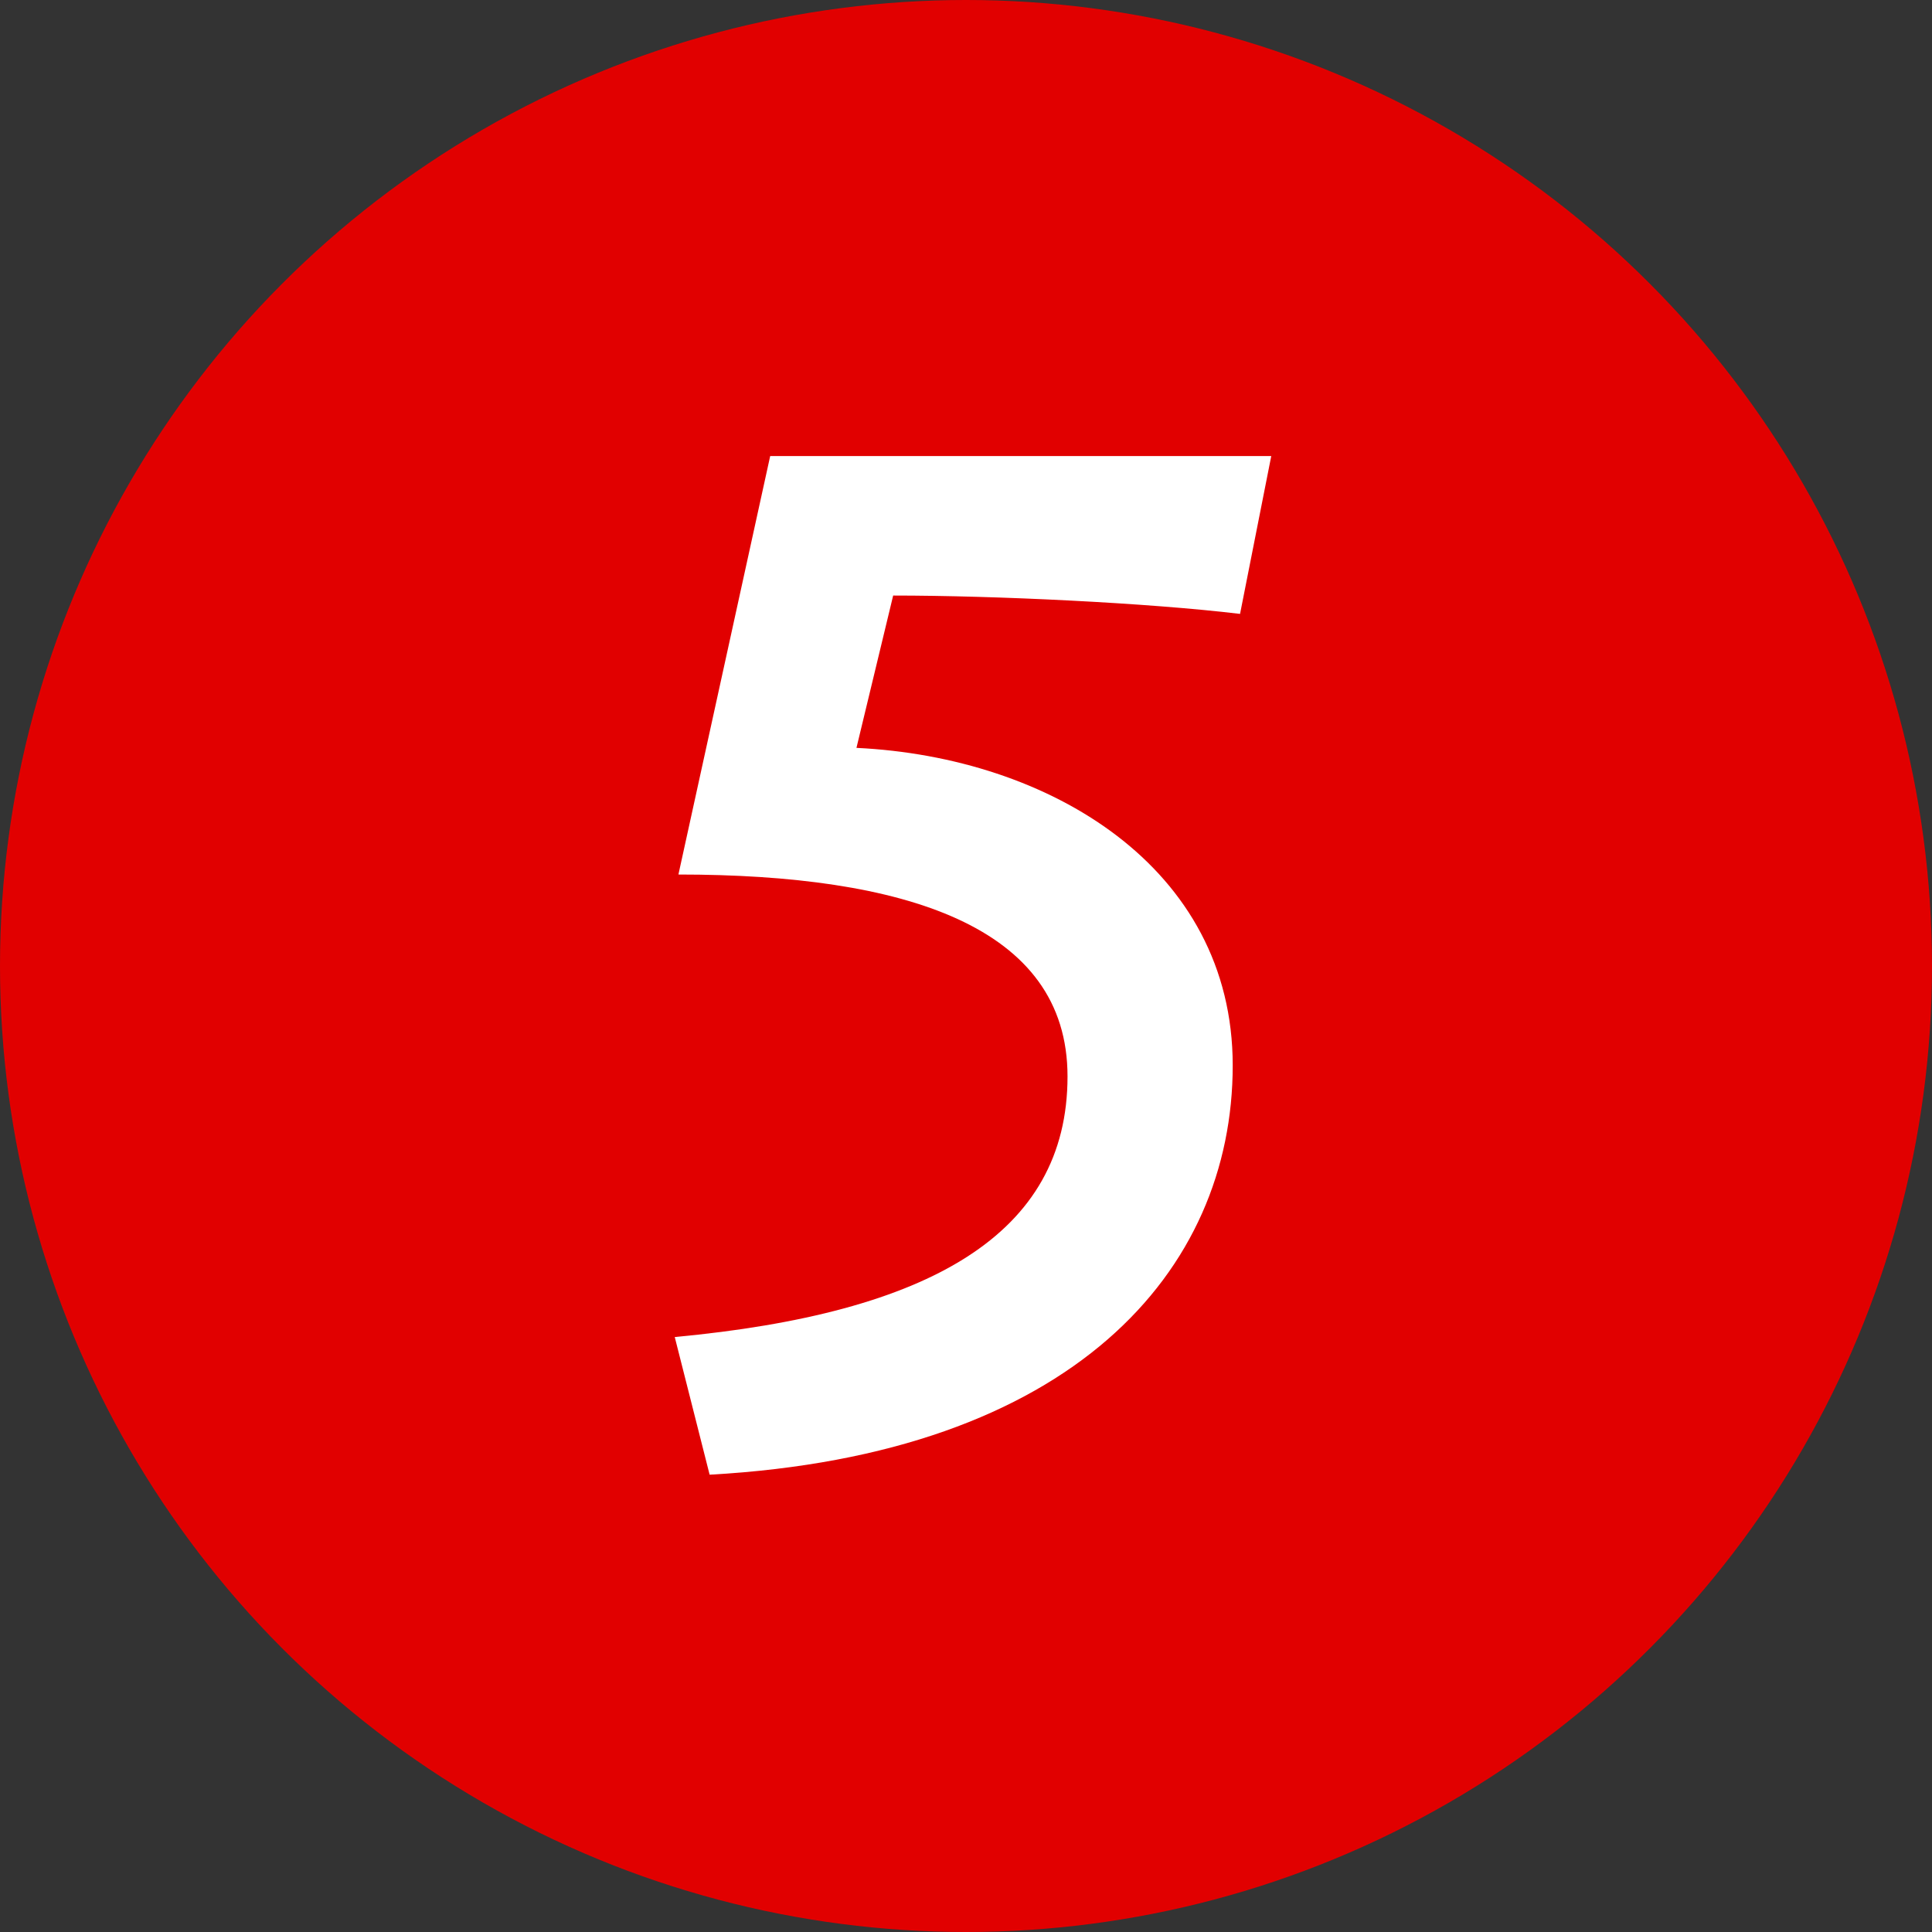 <svg width="20" height="20" viewBox="0 0 20 20" fill="none" xmlns="http://www.w3.org/2000/svg">
<rect x="0" y="0" width="20" height="20" fill="#333333" stroke="none"/>
<circle cx="10" cy="10" r="10" fill="#E10000"/>
<path d="M11.051 11.143C11.051 12.777 9.626 13.594 6.985 13.841L7.346 15.266C11.108 15.057 12.761 13.157 12.761 11.029C12.761 8.977 10.861 7.837 8.866 7.742L9.246 6.165C10.31 6.165 11.887 6.241 12.837 6.355L13.16 4.721H7.973L7.023 9.053C9.36 9.053 11.051 9.585 11.051 11.143Z" fill="white"/>
</svg>
